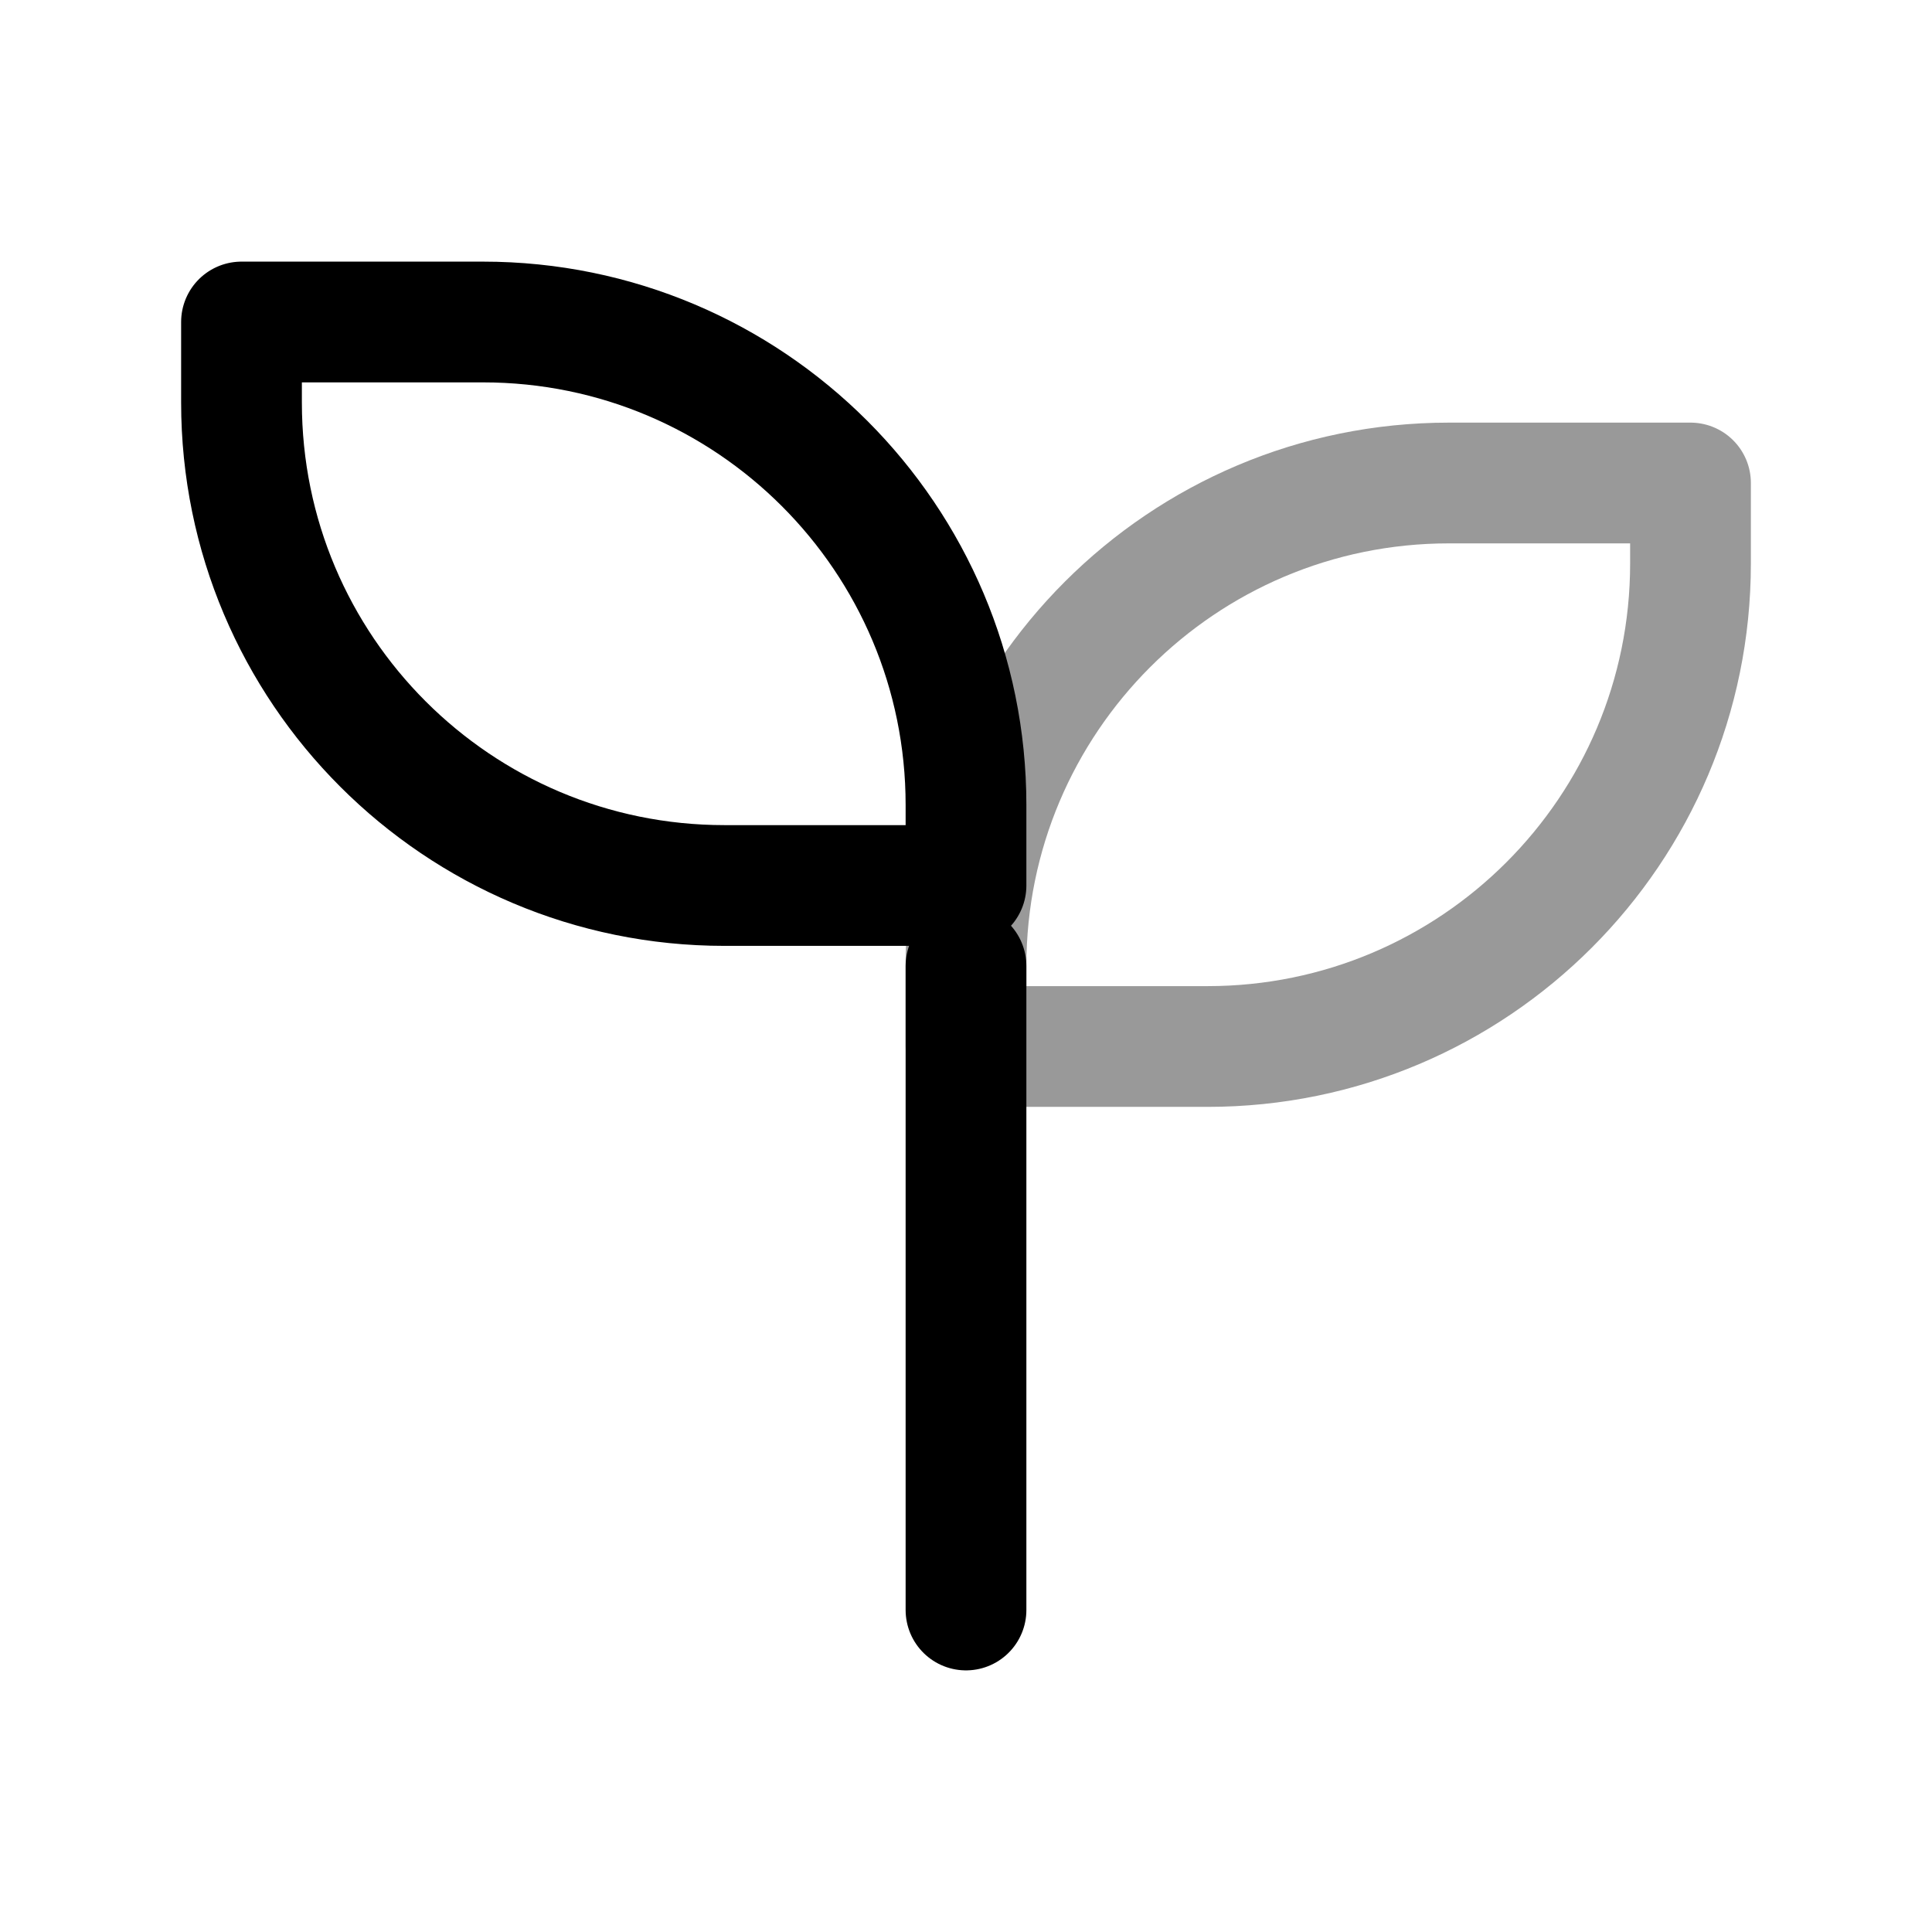 <svg width="24" height="24" viewBox="0 0 24 24" fill="none" xmlns="http://www.w3.org/2000/svg">
<path d="M12 12V20" stroke="currentColor" stroke-width="1.5" stroke-linecap="round" stroke-linejoin="round"/>
<path opacity="0.4" d="M12 12V13H15C18.314 13 21 10.314 21 7V6H18C14.686 6 12 8.686 12 12Z" stroke="currentColor" stroke-width="1.5" stroke-linecap="round" stroke-linejoin="round"/>
<path d="M12 10V11H9C5.686 11 3 8.314 3 5V4H6C9.314 4 12 6.686 12 10Z" stroke="currentColor" stroke-width="1.5" stroke-linecap="round" stroke-linejoin="round"/>
</svg>
